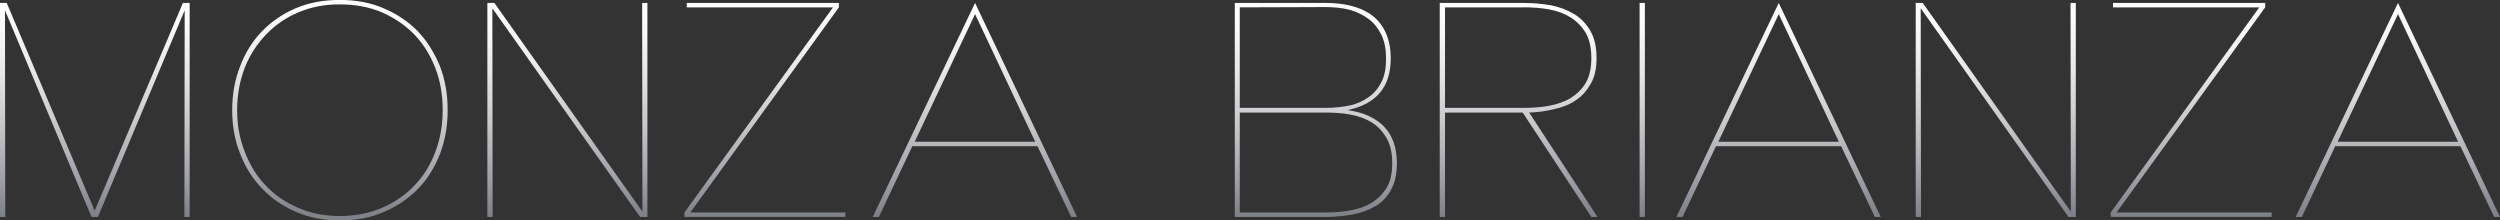 <svg width="533" height="47" viewBox="0 0 533 47" fill="none" xmlns="http://www.w3.org/2000/svg">
<rect x="0" y="0" width="533" height="47" fill="#333333" stroke="none"/>
<g clip-path="url(#clip0_187_1043)">
<path d="M20.186 44.927L39.001 0.63H40.436V46.251H39.31L39.373 2.201L20.877 46.251H19.504L1.063 2.201L1.126 46.251H0V0.63H1.436L20.186 44.927ZM72.441 47C69.126 47 66.064 46.434 63.256 45.238C60.44 44.042 58.005 42.407 56.006 40.334C53.944 38.261 52.382 35.812 51.255 32.918C50.065 30.031 49.502 26.889 49.502 23.492C49.502 20.095 50.065 17.017 51.192 14.131C52.255 11.3 53.817 8.788 55.816 6.715C57.815 4.641 60.258 2.943 63.066 1.747C65.881 0.551 69.007 -0.016 72.441 -0.016C75.875 -0.016 78.945 0.551 81.753 1.747C84.569 2.943 86.94 4.514 89.002 6.587C91.001 8.66 92.564 11.172 93.754 14.003C94.88 16.89 95.443 20.032 95.443 23.492C95.443 26.953 94.88 29.967 93.817 32.79C92.691 35.677 91.128 38.197 89.129 40.27C87.067 42.343 84.688 43.978 81.88 45.174C79.064 46.426 75.883 46.992 72.441 46.992V47ZM72.441 46.059C75.63 46.059 78.628 45.493 81.317 44.361C84.005 43.228 86.314 41.658 88.257 39.648C90.192 37.702 91.691 35.31 92.754 32.551C93.817 29.784 94.38 26.77 94.38 23.5C94.38 20.231 93.881 17.28 92.818 14.513C91.755 11.81 90.319 9.426 88.376 7.408C86.441 5.399 84.124 3.828 81.436 2.632C78.747 1.499 75.749 0.933 72.433 0.933C69.118 0.933 66.31 1.499 63.621 2.632C60.932 3.764 58.679 5.335 56.744 7.345C54.809 9.354 53.246 11.746 52.183 14.442C51.12 17.209 50.557 20.223 50.557 23.492C50.557 26.762 51.12 29.648 52.183 32.352C53.246 35.119 54.682 37.503 56.617 39.513C58.552 41.586 60.868 43.157 63.557 44.289C66.246 45.485 69.181 46.051 72.433 46.051L72.441 46.059ZM136.966 45.118L136.903 0.63H138.029V46.251H136.466L104.969 1.763L105.033 46.251H103.906V0.63H105.405L136.966 45.118ZM178.854 0.63V1.571L147.166 45.302H180.234V46.243H145.921V45.302L177.601 1.571H146.413V0.63H178.854ZM187.38 46.251H186.064L207.884 0.63L229.633 46.251H228.38L221.194 31.172H194.503L187.38 46.251ZM207.884 3.015L195.011 30.223H220.702L207.892 3.015H207.884ZM282.633 46.251H263.256V0.63H282.633C284.569 0.63 286.448 0.822 288.13 1.26C289.812 1.699 291.255 2.329 292.508 3.27C293.762 4.211 294.761 5.471 295.443 6.978C296.133 8.485 296.506 10.311 296.506 12.448C296.506 18.477 293.508 22.129 287.44 23.445V23.508C290.692 23.947 293.254 25.143 295.062 26.961C296.879 28.843 297.815 31.483 297.815 34.816C297.815 37.144 297.378 39.026 296.561 40.469C295.745 41.977 294.626 43.173 293.183 43.986C291.747 44.799 290.121 45.429 288.304 45.748C286.496 46.059 284.553 46.251 282.617 46.251H282.633ZM282.633 1.507L264.319 1.571V22.998H282.633C284.45 22.998 286.131 22.807 287.694 22.496C289.256 22.185 290.565 21.555 291.755 20.733C292.945 19.92 293.817 18.851 294.507 17.528C295.197 16.204 295.507 14.513 295.507 12.504C295.507 10.494 295.197 8.86 294.507 7.416C293.817 6.037 292.945 4.904 291.755 4.019C290.565 3.142 289.256 2.512 287.694 2.074C286.131 1.699 284.442 1.507 282.633 1.507ZM282.633 24.003H264.319V45.302H282.633C284.45 45.302 286.195 45.174 287.884 44.863C289.574 44.552 291.136 44.05 292.445 43.228C293.754 42.407 294.816 41.347 295.633 40.023C296.442 38.699 296.823 36.945 296.823 34.808C296.823 32.671 296.45 30.908 295.633 29.465C294.824 28.085 293.817 26.953 292.508 26.132C291.192 25.311 289.637 24.752 287.948 24.433C286.258 24.114 284.45 23.995 282.633 23.995V24.003ZM326.02 24.003L340.583 46.251H339.266L324.64 24.003H308.078V46.251H306.952V0.63H324.894C326.893 0.63 328.828 0.822 330.708 1.133C332.516 1.507 334.206 2.137 335.641 3.015C337.077 3.892 338.203 5.088 339.076 6.595C339.948 8.102 340.385 10.048 340.385 12.376C340.385 14.577 340.012 16.331 339.195 17.783C338.378 19.226 337.378 20.422 336.07 21.299C334.753 22.24 333.198 22.87 331.445 23.245C329.693 23.684 327.884 23.939 326.004 24.003H326.02ZM324.894 1.571H308.078V22.998H324.894C326.71 22.998 328.519 22.87 330.208 22.559C331.898 22.248 333.46 21.746 334.832 20.925C336.141 20.103 337.267 19.043 338.084 17.655C338.893 16.276 339.274 14.513 339.274 12.376C339.274 10.239 338.901 8.477 338.084 7.034C337.267 5.654 336.149 4.522 334.832 3.7C333.516 2.879 331.961 2.321 330.272 2.002C328.519 1.683 326.71 1.563 324.894 1.563V1.571ZM349.562 46.251V0.63H350.688V46.251H349.562ZM358.723 46.251H357.414L379.227 0.63L400.975 46.251H399.722L392.536 31.172H365.846L358.723 46.251ZM379.227 3.015L366.353 30.223H392.044L379.234 3.015H379.227ZM441.499 45.118L441.435 0.63H442.562V46.251H440.999L409.494 1.763L409.558 46.251H408.431V0.63H409.93L441.491 45.118H441.499ZM482.935 0.63V1.571L451.247 45.302H484.315V46.243H450.002V45.302L481.681 1.571H450.494V0.63H482.935ZM490.747 46.251H489.439L511.251 0.63L533 46.251H531.747L524.561 31.172H497.87L490.747 46.251ZM511.251 3.015L498.378 30.223H524.069L511.259 3.015H511.251Z" fill="url(#paint0_linear_187_1043)"/>
</g>
<defs>
<linearGradient id="paint0_linear_187_1043" x1="266.5" y1="0" x2="266.5" y2="47" gradientUnits="userSpaceOnUse">
<stop stop-color="white"/>
<stop offset="0.14" stop-color="#F8F8F8"/>
<stop offset="0.33" stop-color="#E5E6E7"/>
<stop offset="0.56" stop-color="#C6C8CB"/>
<stop offset="0.82" stop-color="#9C9FA4"/>
<stop offset="0.97" stop-color="#7F8389"/>
</linearGradient>
<clipPath id="clip0_187_1043">
<rect width="533" height="47" fill="white"/>
</clipPath>
</defs>
</svg>
